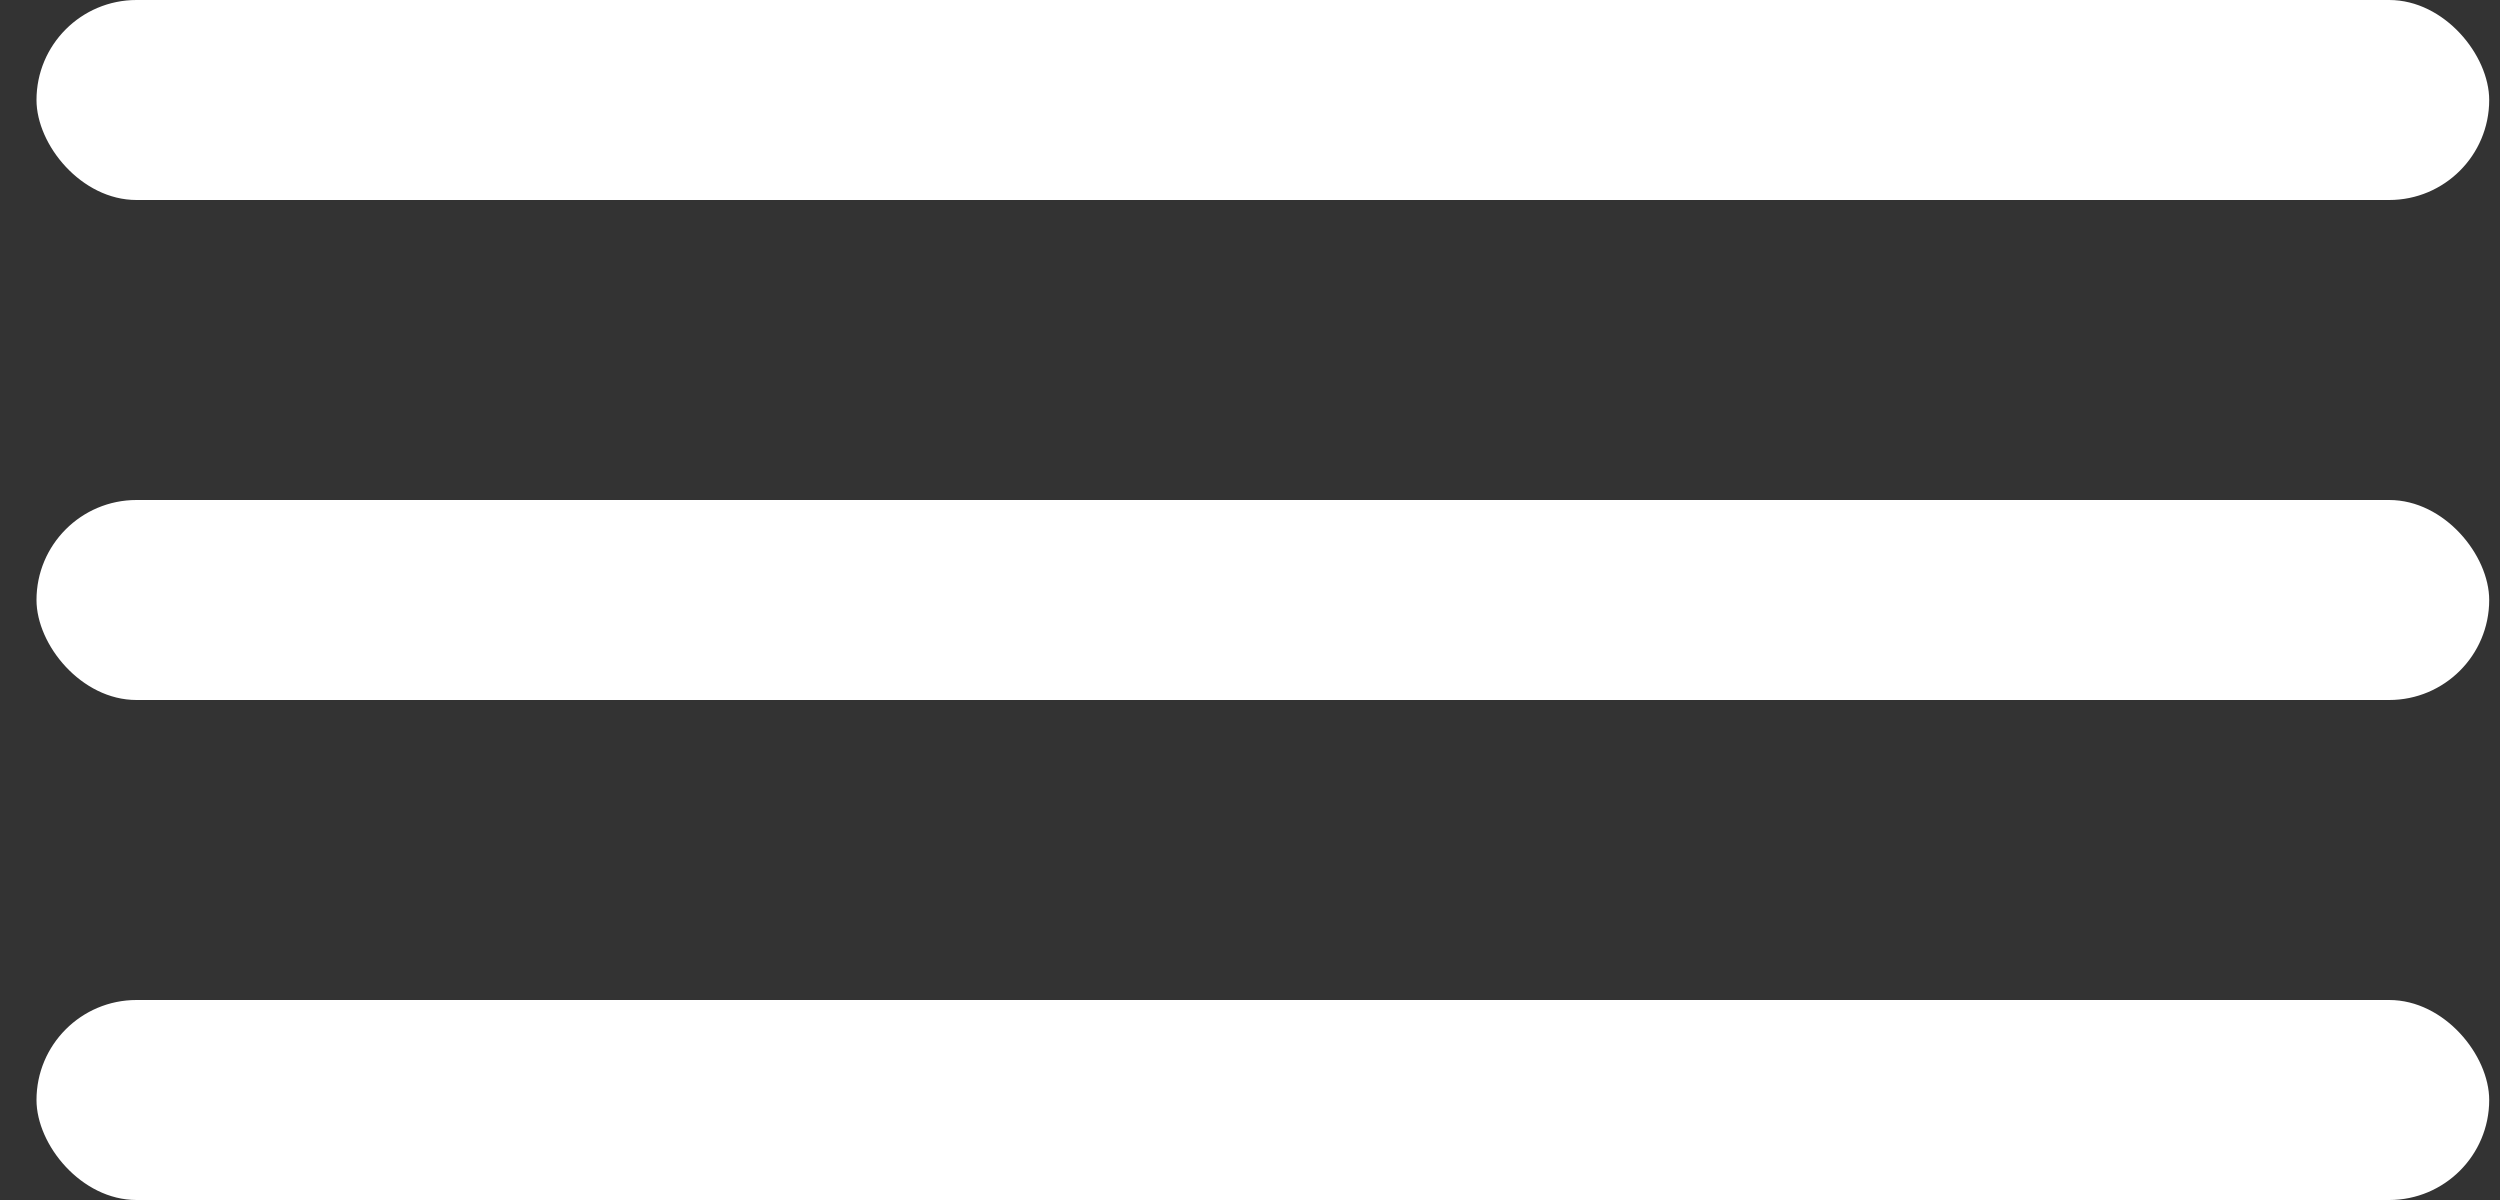 <svg width="50" height="24" viewBox="0 0 50 24" fill="none" xmlns="http://www.w3.org/2000/svg">
<rect x="0" y="0" width="50" height="24" fill="#333333" stroke="none"/>
<rect x="0.73" width="49.054" height="4" rx="2" fill="white"/>
<rect x="0.73" y="10" width="49.054" height="4" rx="2" fill="white"/>
<rect x="0.73" y="20" width="49.054" height="4" rx="2" fill="white"/>
</svg>

